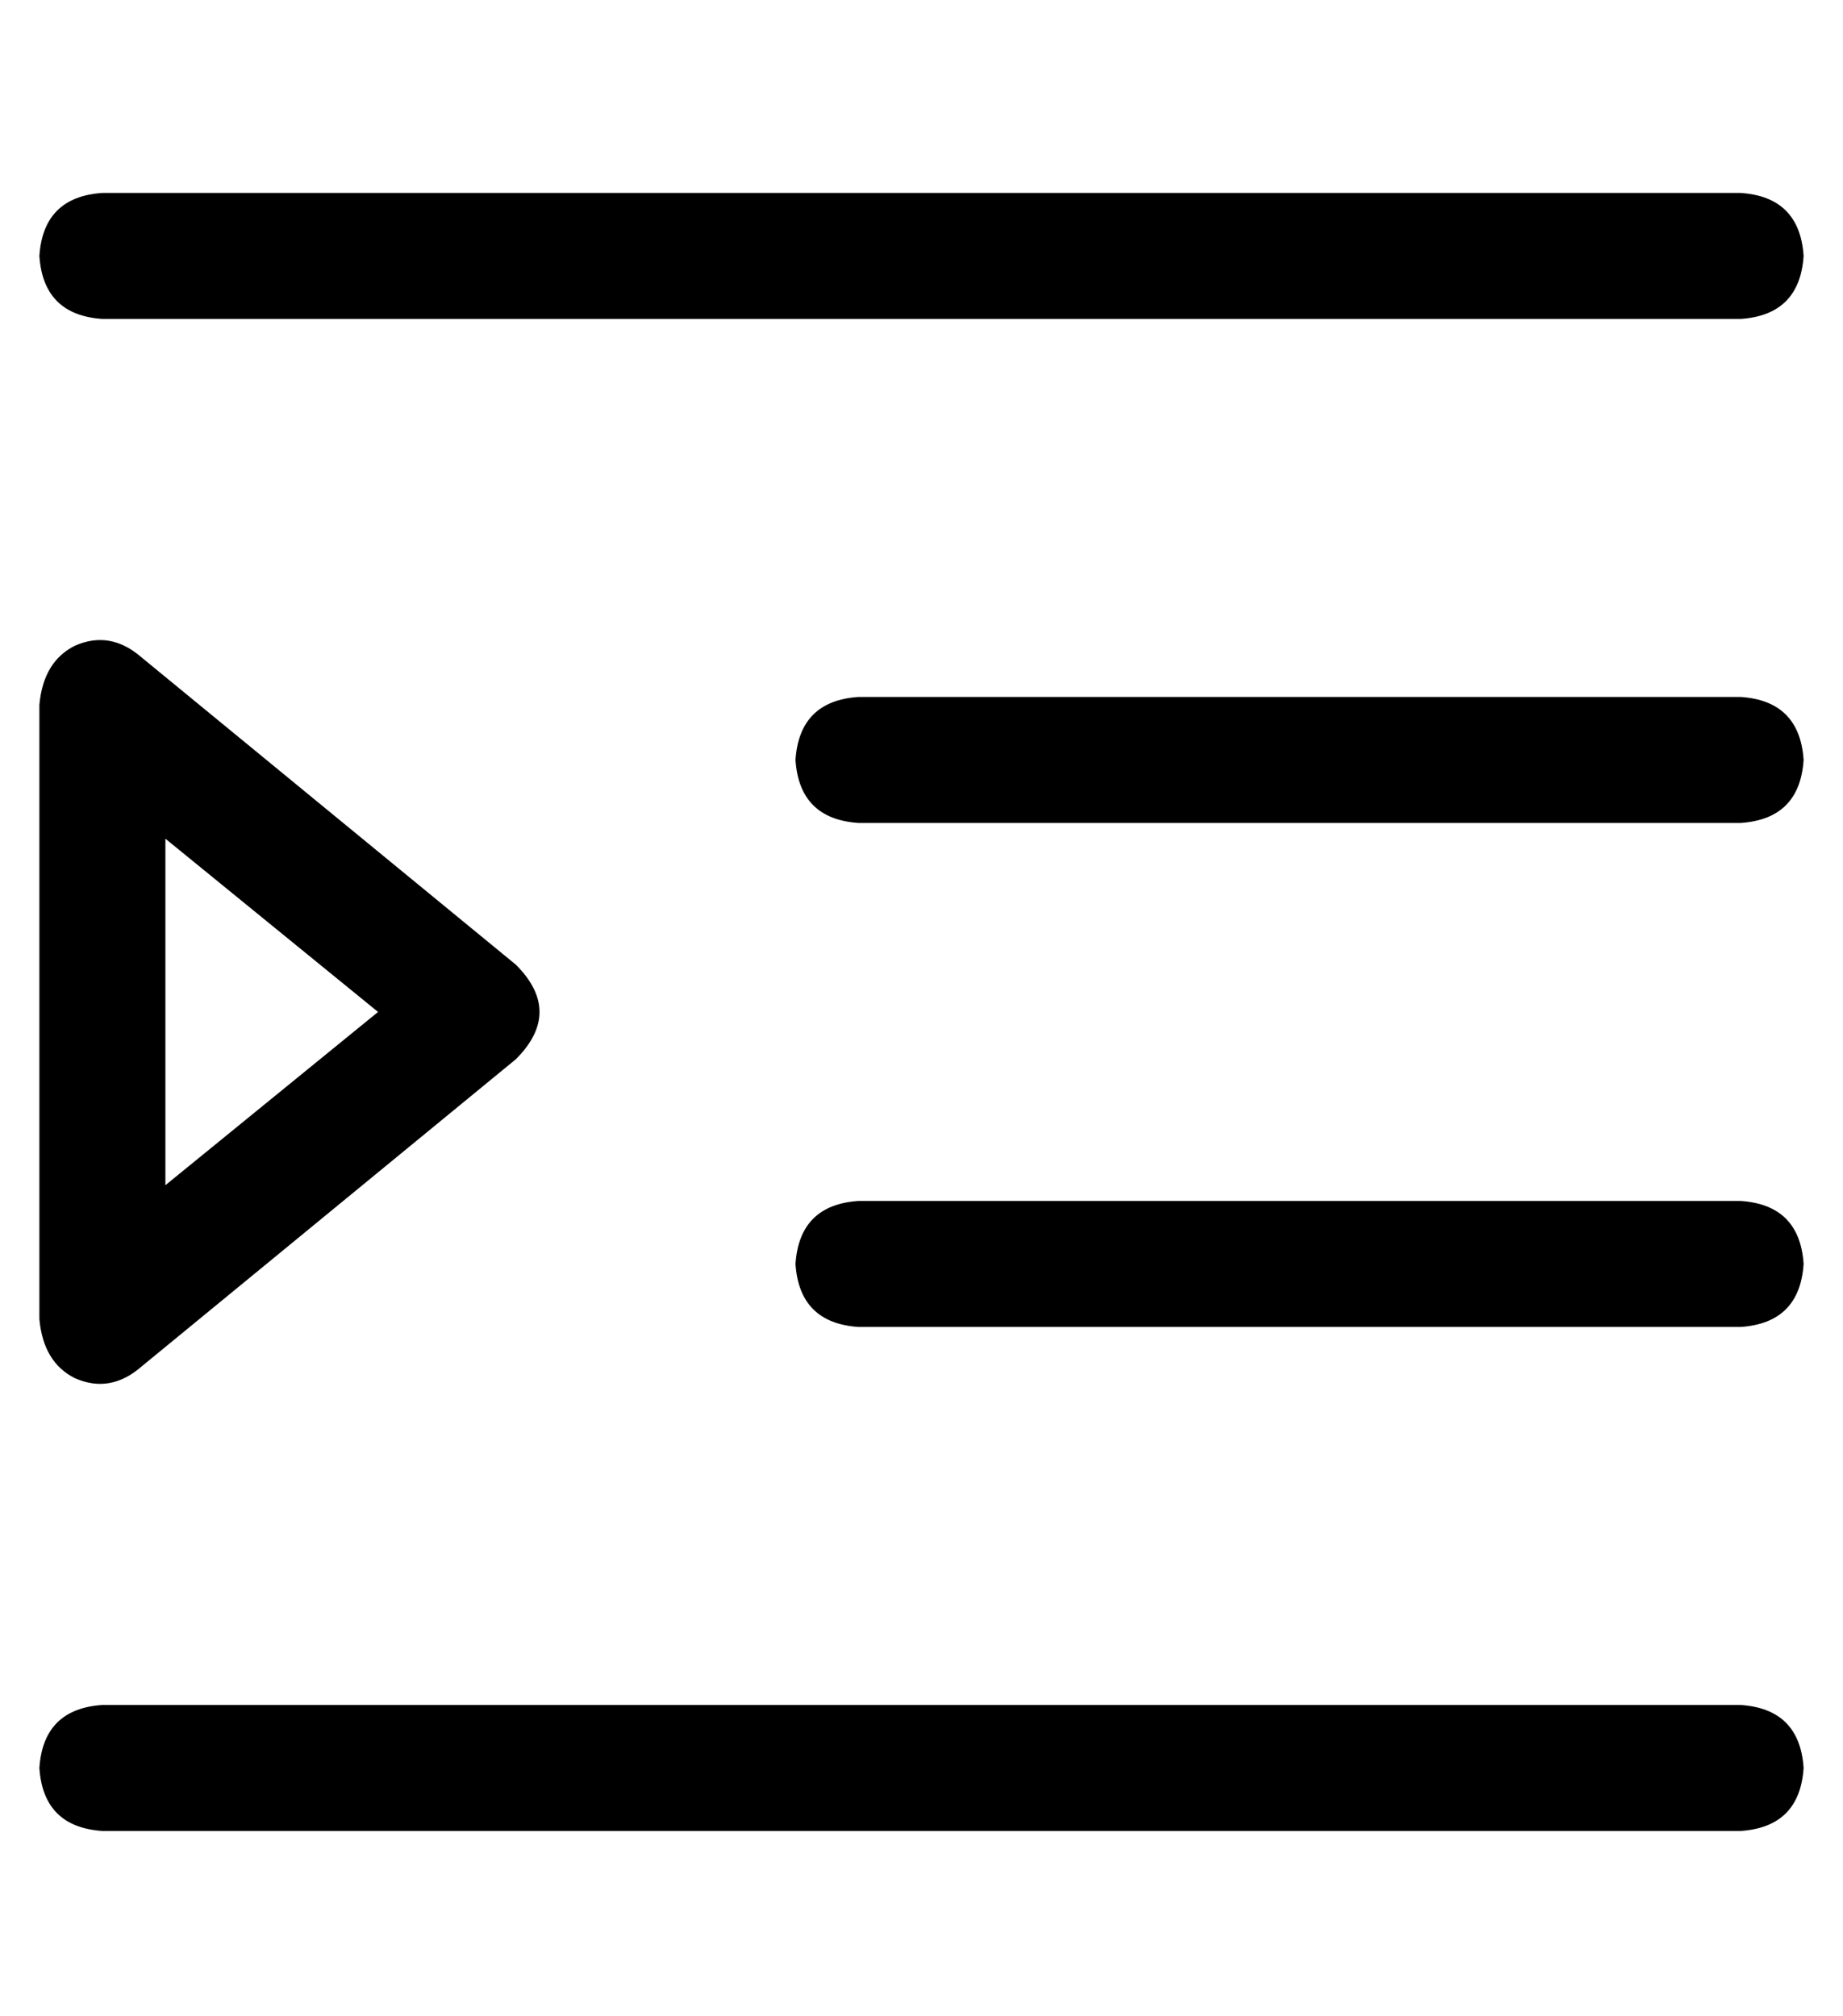 <?xml version="1.0" standalone="no"?>
<!DOCTYPE svg PUBLIC "-//W3C//DTD SVG 1.1//EN" "http://www.w3.org/Graphics/SVG/1.1/DTD/svg11.dtd" >
<svg xmlns="http://www.w3.org/2000/svg" xmlns:xlink="http://www.w3.org/1999/xlink" version="1.1" viewBox="-10 -40 468 512">
   <path fill="currentColor"
d="M0 25q1 -15 16 -16h416v0q15 1 16 16q-1 15 -16 16h-416v0q-15 -1 -16 -16v0zM192 153q1 -15 16 -16h224v0q15 1 16 16q-1 15 -16 16h-224v0q-15 -1 -16 -16v0zM208 265h224h-224h224q15 1 16 16q-1 15 -16 16h-224v0q-15 -1 -16 -16q1 -15 16 -16v0zM0 409q1 -15 16 -16
h416v0q15 1 16 16q-1 15 -16 16h-416v0q-15 -1 -16 -16v0zM32 173v88v-88v88l54 -44v0l-54 -44v0zM121 205q12 12 0 24l-95 78v0q-8 7 -17 3q-8 -4 -9 -15v-156v0q1 -11 9 -15q9 -4 17 3l95 78v0z" />
</svg>
